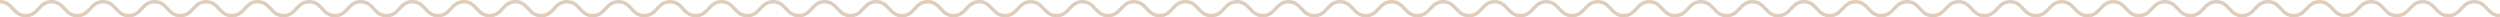 <svg xmlns="http://www.w3.org/2000/svg" width="1440" height="10" viewBox="0 0 1440 10">
  <g id="Group_206" data-name="Group 206" transform="translate(-11.5 -269.5)">
    <path id="Path_799" data-name="Path 799" d="M11.5,270.5c7.421,0,7.421,8,14.842,8s7.422-8,14.843-8,7.422,8,14.844,8,7.422-8,14.844-8,7.421,8,14.843,8,7.421-8,14.842-8,7.421,8,14.843,8,7.422-8,14.843-8,7.422,8,14.846,8,7.422-8,14.843-8,7.421,8,14.843,8,7.421-8,14.842-8,7.422,8,14.843,8,7.423-8,14.846-8,7.422,8,14.844,8,7.421-8,14.843-8,7.422,8,14.843,8,7.422-8,14.844-8,7.422,8,14.846,8,7.422-8,14.843-8,7.422,8,14.843,8,7.423-8,14.844-8,7.423,8,14.845,8,7.423-8,14.844-8,7.422,8,14.843,8,7.422-8,14.843-8,7.423,8,14.846,8,7.423-8,14.844-8,7.422,8,14.843,8,7.422-8,14.844-8,7.423,8,14.847,8,7.422-8,14.843-8,7.423,8,14.844,8,7.423-8,14.846-8,7.422,8,14.844,8,7.422-8,14.844-8,7.422,8,14.845,8,7.422-8,14.845-8,7.422,8,14.844,8,7.422-8,14.846-8,7.422,8,14.845,8,7.422-8,14.844-8,7.423,8,14.846,8,7.422-8,14.844-8,7.422,8,14.845,8,7.423-8,14.846-8,7.422,8,14.845,8,7.423-8,14.846-8,7.422,8,14.844,8,7.423-8,14.846-8,7.422,8,14.845,8,7.423-8,14.846-8,7.422,8,14.845,8,7.423-8,14.847-8,7.422,8,14.845,8,7.423-8,14.846-8,7.422,8,14.843,8,7.422-8,14.844-8,7.42,8,14.841,8,7.422-8,14.843-8,7.422,8,14.845,8,7.421-8,14.843-8,7.422,8,14.845,8,7.422-8,14.843-8,7.422,8,14.844,8,7.423-8,14.846-8,7.422,8,14.843,8,7.424-8,14.847-8,7.422,8,14.844,8,7.423-8,14.847-8,7.422,8,14.844,8,7.423-8,14.847-8,7.422,8,14.846,8,7.422-8,14.846-8,7.423,8,14.846,8,7.424-8,14.848-8,7.423,8,14.846,8,7.423-8,14.847-8,7.423,8,14.846,8,7.423-8,14.847-8,7.424,8,14.847,8,7.425-8,14.849-8,7.424,8,14.848,8,7.424-8,14.848-8,7.424,8,14.848,8,7.422-8,14.845-8,7.423,8,14.847,8,7.425-8,14.849-8,7.423,8,14.847,8,7.424-8,14.848-8,7.424,8,14.849,8,7.425-8,14.85-8,7.425,8,14.85,8,7.425-8,14.85-8,7.426,8,14.851,8,7.426-8,14.853-8,7.427,8,14.853,8" fill="none" stroke="#decdbb" stroke-miterlimit="10" stroke-width="2"/>
  </g>
</svg>
